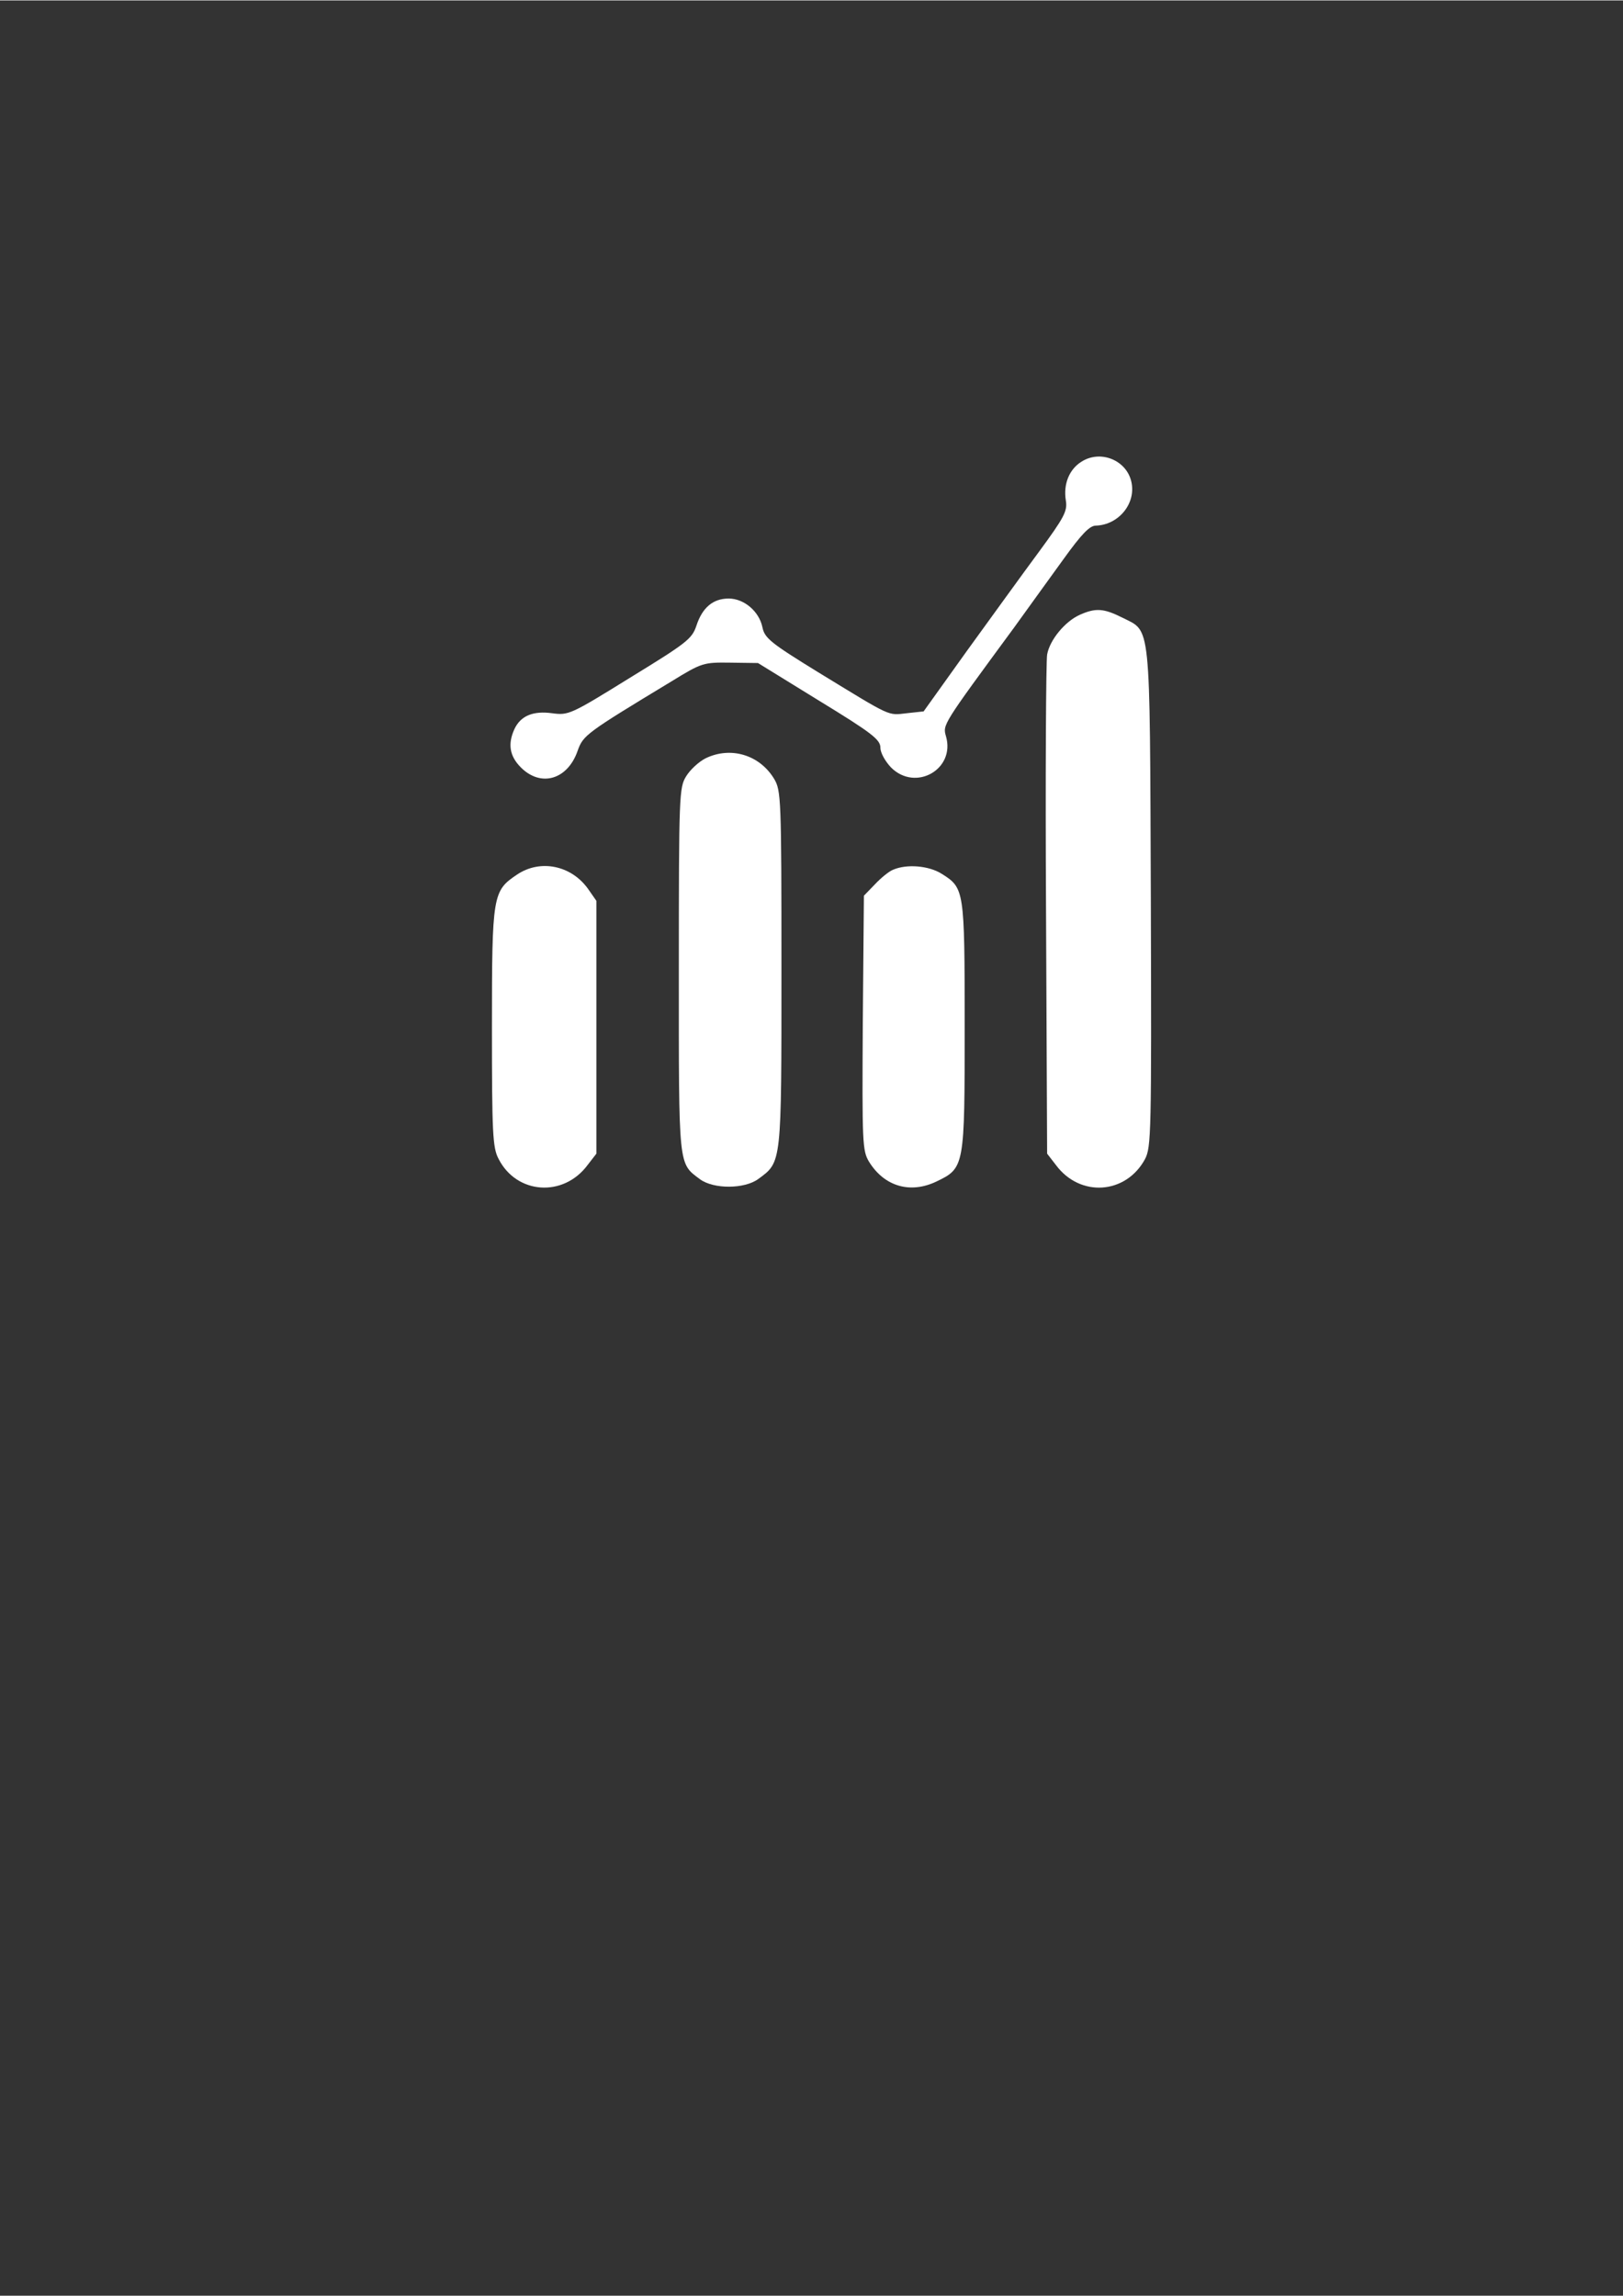 <svg xmlns="http://www.w3.org/2000/svg" xmlns:xlink="http://www.w3.org/1999/xlink" width="793" zoomAndPan="magnify" viewBox="0 0 595.5 842.25" height="1122" preserveAspectRatio="xMidYMid meet" version="1.0"><rect x="0" y="0" width="595.5" height="842.25" fill="#333333" stroke="none"/><path fill="#ffffff" d="M 396.707 169.324 C 392.27 172.148 390.121 177.527 391.062 183.445 C 391.734 187.344 390.523 189.629 381.246 202.27 C 375.465 210.066 363.633 226.469 354.758 238.707 L 338.891 260.891 L 332.707 261.562 C 325.582 262.371 327.461 263.176 300.168 246.504 C 282.688 235.746 280.539 234 279.73 229.965 C 278.52 224.184 273.008 219.48 267.359 219.48 C 261.578 219.48 257.68 222.84 255.527 229.43 C 253.914 234.27 252.031 235.746 231.191 248.52 C 209.273 262.102 208.602 262.371 202.551 261.562 C 195.559 260.621 190.988 262.504 188.703 267.48 C 186.281 272.859 186.953 277.297 191.125 281.465 C 198.52 288.859 208.332 285.898 211.965 275.277 C 213.98 269.633 215.055 268.824 246.387 249.867 C 257.547 243.008 258.082 242.875 268.031 243.008 L 278.117 243.145 L 300.57 256.992 C 319.934 268.824 323.027 271.246 323.027 274.203 C 323.027 276.086 324.773 279.176 326.926 281.465 C 335.934 290.473 350.59 282.137 347.094 270.035 C 345.883 265.73 345.613 266.137 372.102 230.102 C 377.211 222.973 385.414 211.68 390.254 204.957 C 396.844 195.812 399.801 192.723 402.086 192.723 C 410.422 192.453 416.875 184.652 415.129 176.723 C 413.379 168.652 403.699 164.754 396.707 169.324 Z M 396.707 169.324 " fill-opacity="1" fill-rule="nonzero"/><path fill="#ffffff" d="M 396.305 225.395 C 390.793 227.816 385.145 234.672 384.203 240.051 C 383.801 242.473 383.531 284.555 383.801 333.766 L 384.203 423.18 L 387.43 427.348 C 396.305 439.316 413.113 438.105 420.105 425.199 C 422.391 420.762 422.523 416.188 422.254 329.062 C 421.852 226.336 422.391 231.848 411.766 226.469 C 405.043 223.109 402.086 222.84 396.305 225.395 Z M 396.305 225.395 " fill-opacity="1" fill-rule="nonzero"/><path fill="#ffffff" d="M 258.891 278.102 C 256.469 279.312 253.242 282.27 251.762 284.691 C 249.207 288.859 249.074 291.277 249.074 355.953 C 249.074 428.828 248.805 426.543 256.871 432.594 C 261.848 436.223 273.141 436.223 278.25 432.457 C 286.855 426.141 286.723 427.215 286.723 355.281 C 286.723 292.625 286.586 289.934 284.031 285.633 C 278.656 276.758 268.031 273.664 258.891 278.102 Z M 258.891 278.102 " fill-opacity="1" fill-rule="nonzero"/><path fill="#ffffff" d="M 189.777 320.727 C 180.77 326.773 180.5 327.984 180.5 376.793 C 180.5 415.785 180.77 421.031 182.922 425.062 C 189.508 438.105 206.719 439.316 215.594 427.348 L 218.82 423.18 L 218.82 330.406 L 215.73 325.969 C 209.543 317.363 198.25 315.078 189.777 320.727 Z M 189.777 320.727 " fill-opacity="1" fill-rule="nonzero"/><path fill="#ffffff" d="M 327.73 318.977 C 326.254 319.516 323.293 321.934 321.008 324.355 L 316.977 328.523 L 316.57 375.18 C 316.305 419.551 316.438 422.105 318.859 426.141 C 324.504 435.281 334.051 437.973 343.598 433.398 C 353.949 428.426 353.949 428.023 353.949 376.121 C 353.949 326.102 353.816 325.699 345.48 320.457 C 340.773 317.496 332.707 316.824 327.73 318.977 Z M 327.73 318.977 " fill-opacity="1" fill-rule="nonzero"/></svg>